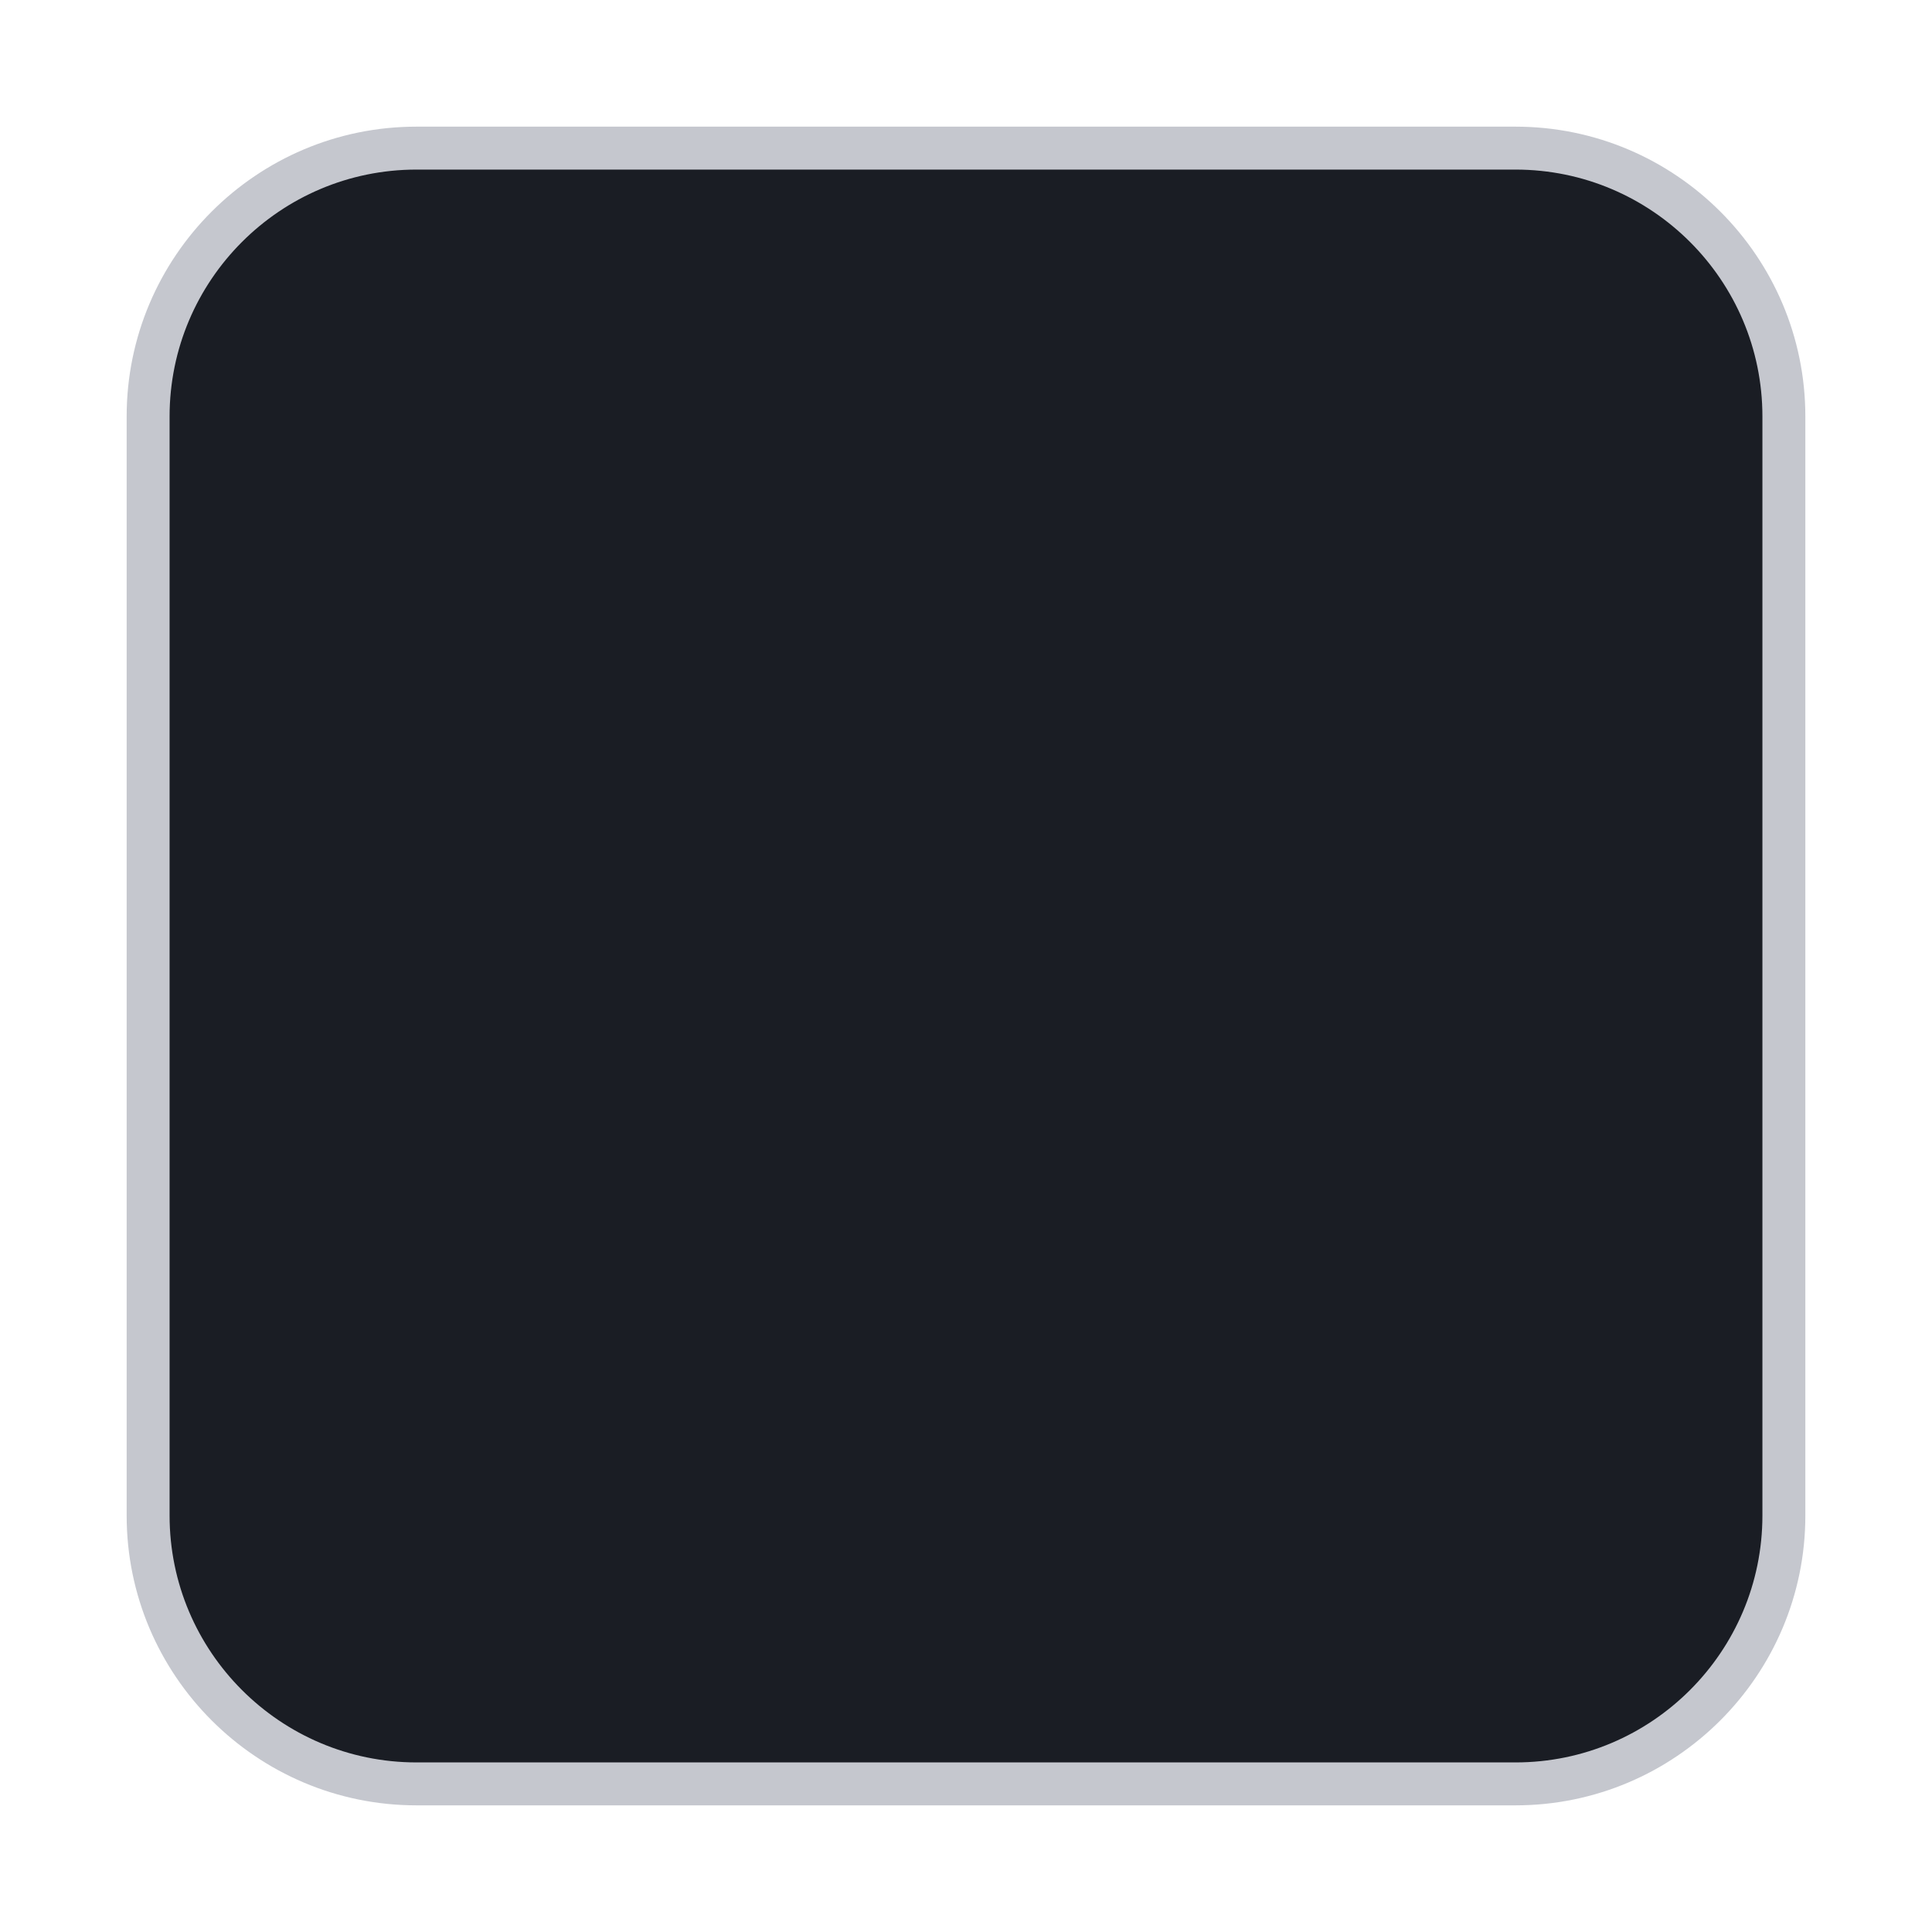 <?xml version="1.0" encoding="UTF-8"?>
<svg id="Layer_1" data-name="Layer 1" xmlns="http://www.w3.org/2000/svg" viewBox="0 0 450 450">
  <rect x="34.5" y="34.5" width="381" height="381" rx="62.5" ry="62.5" fill="#1a1d24"/>
  <path d="M353,39.5c31.71,0,57.5,25.79,57.5,57.5v256c0,31.71-25.79,57.5-57.5,57.5H97c-31.71,0-57.5-25.79-57.5-57.5V97c0-31.71,25.79-57.5,57.5-57.5h256M353,29.5H97c-37.22,0-67.5,30.28-67.5,67.5v256c0,37.22,30.28,67.5,67.5,67.5h256c37.22,0,67.5-30.28,67.5-67.5V97c0-37.22-30.28-67.5-67.5-67.5h0Z" fill="#c5c7ce"/>
</svg>
